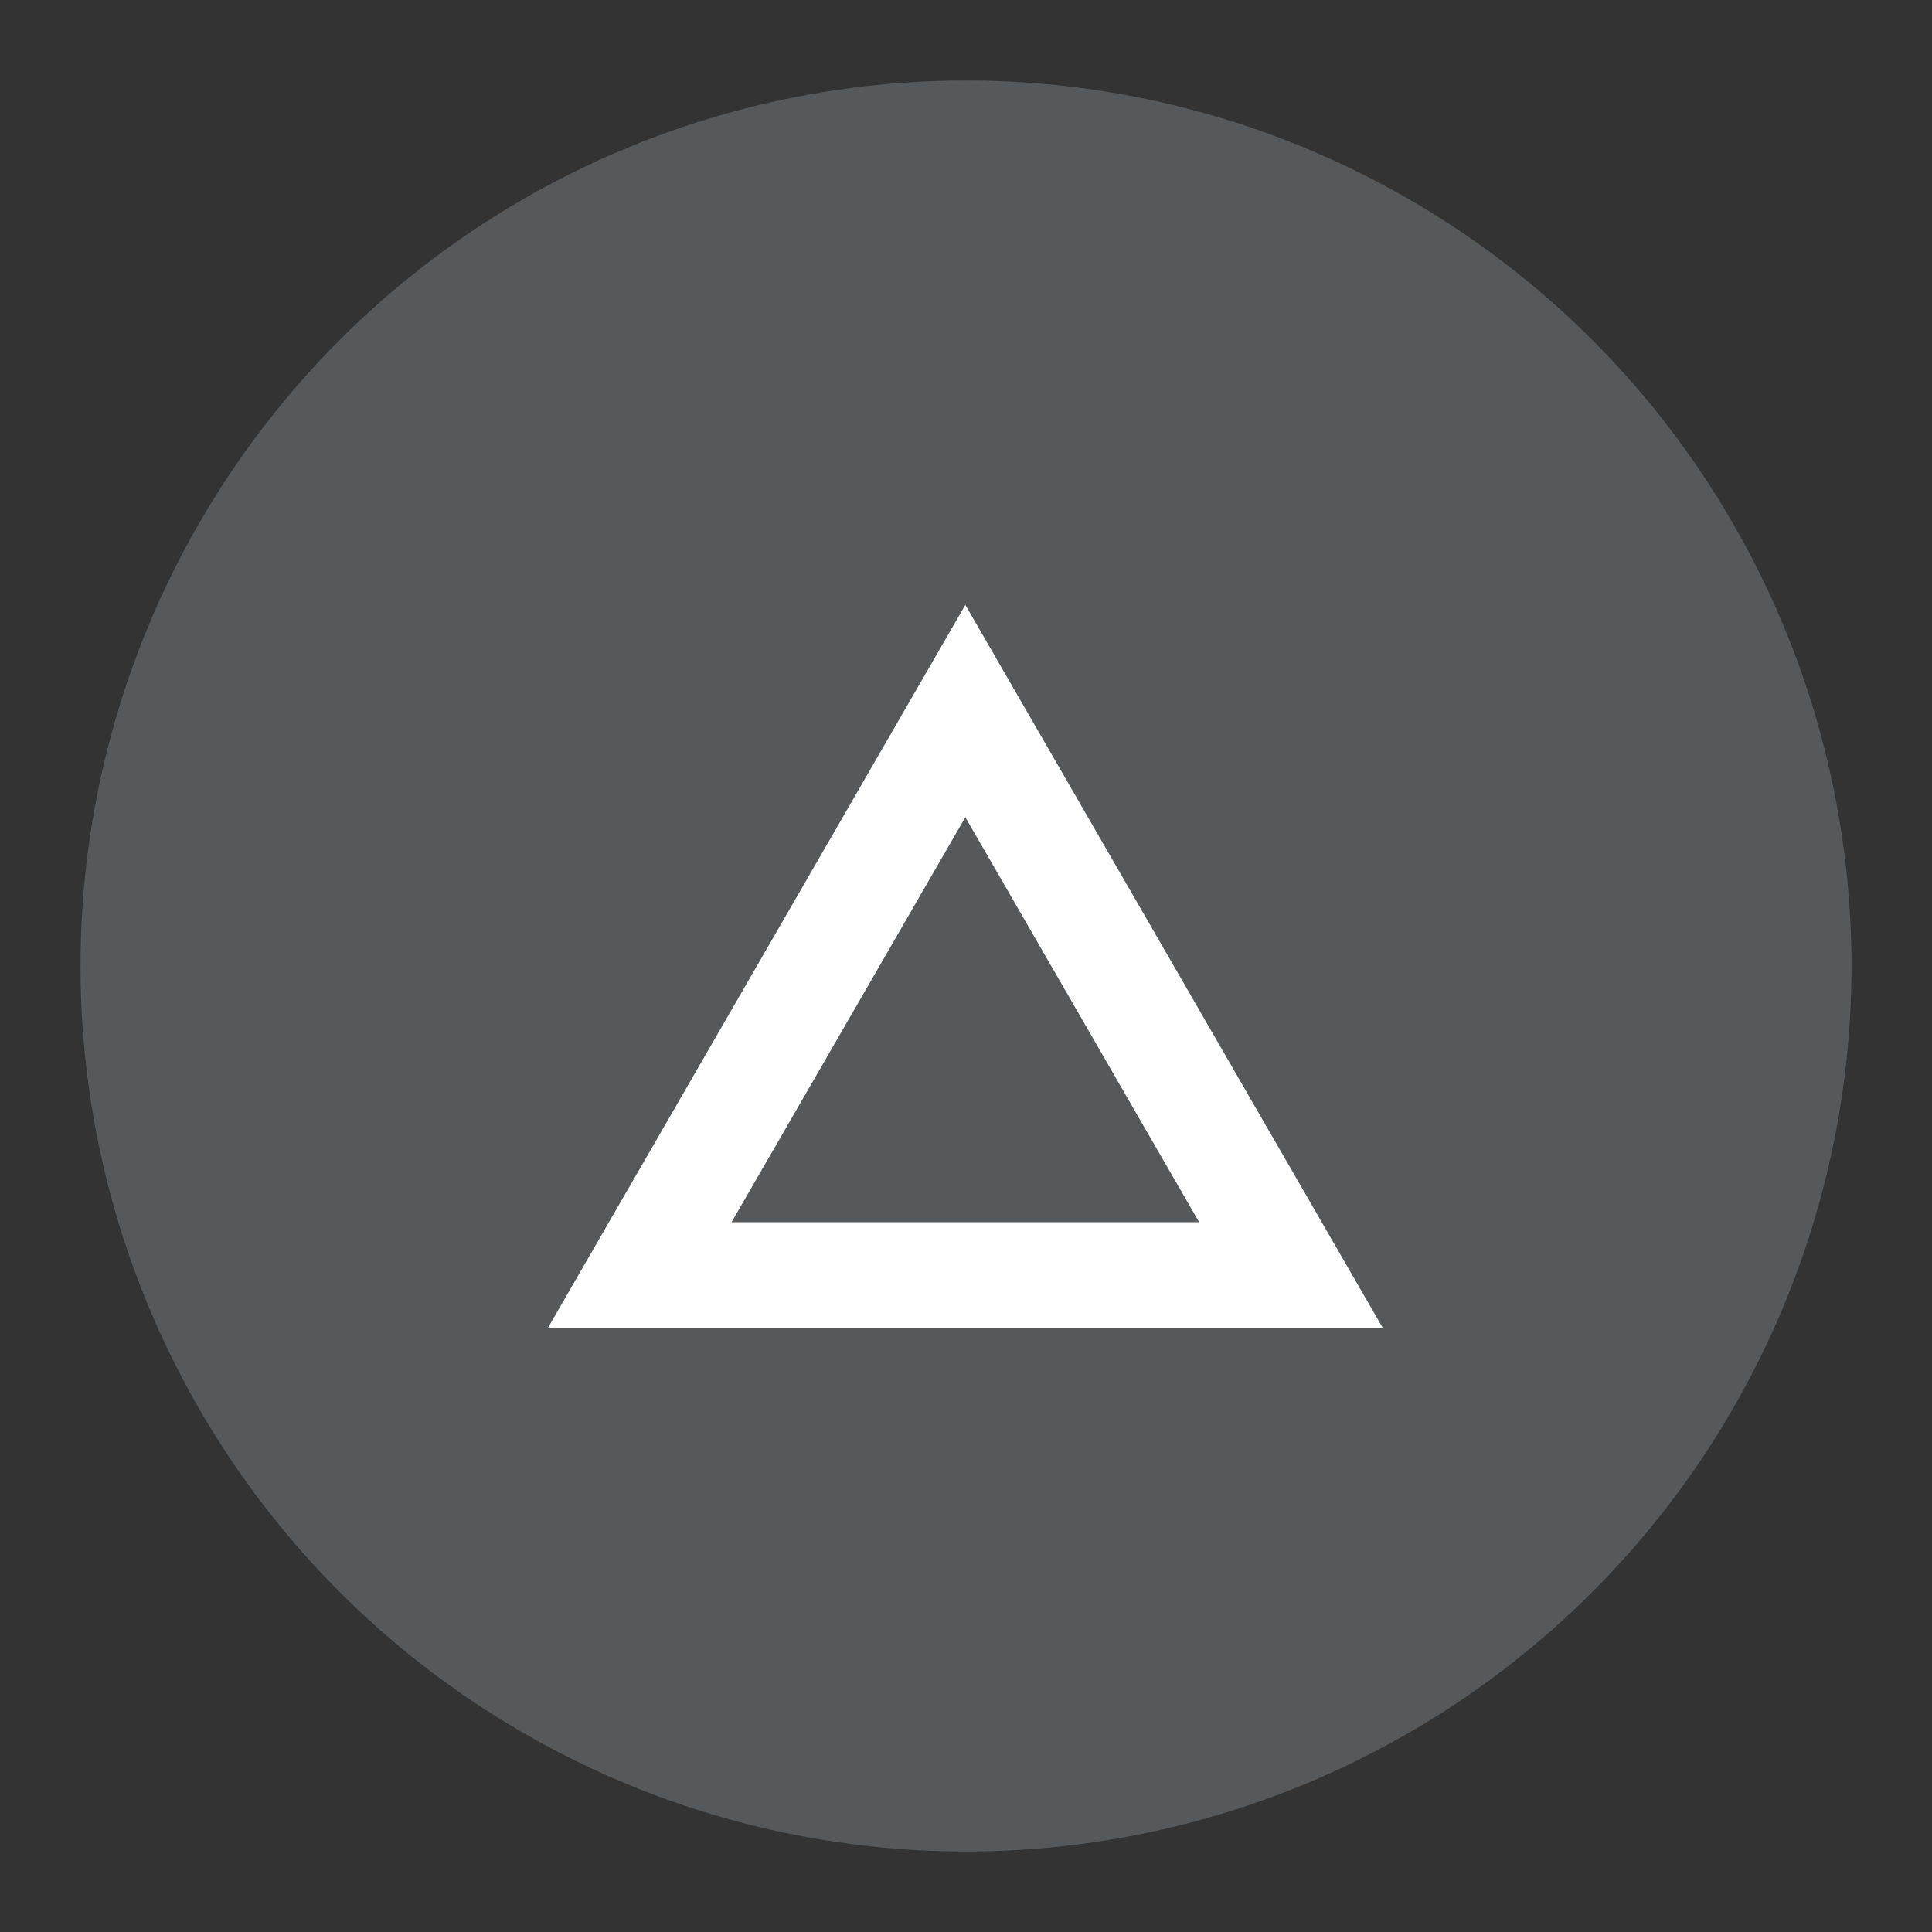 <?xml version="1.0" encoding="UTF-8"?>
<svg version="1.1" viewBox="0 0 192 192" xmlns="http://www.w3.org/2000/svg">
 <rect x="0" y="0" width="192" height="192" fill="#333333" stroke="none"/>
 <circle class="a" cx="96" cy="96" r="88" style="fill:#56595b"/>
 <path transform="matrix(1.081 0 0 1.081 245.62 -62.721)" d="m-138.47 113.63 38.404 66.517h-76.807z" style="fill:#fff;stroke-linecap:round;stroke-linejoin:round;stroke-width:10"/>
 <path transform="matrix(.605 0 0 .605 179.71 12.471)" d="m-138.47 113.63 38.404 66.517h-76.807z" style="fill:#56595b;stroke-linecap:round;stroke-linejoin:round;stroke-width:10"/>
</svg>
